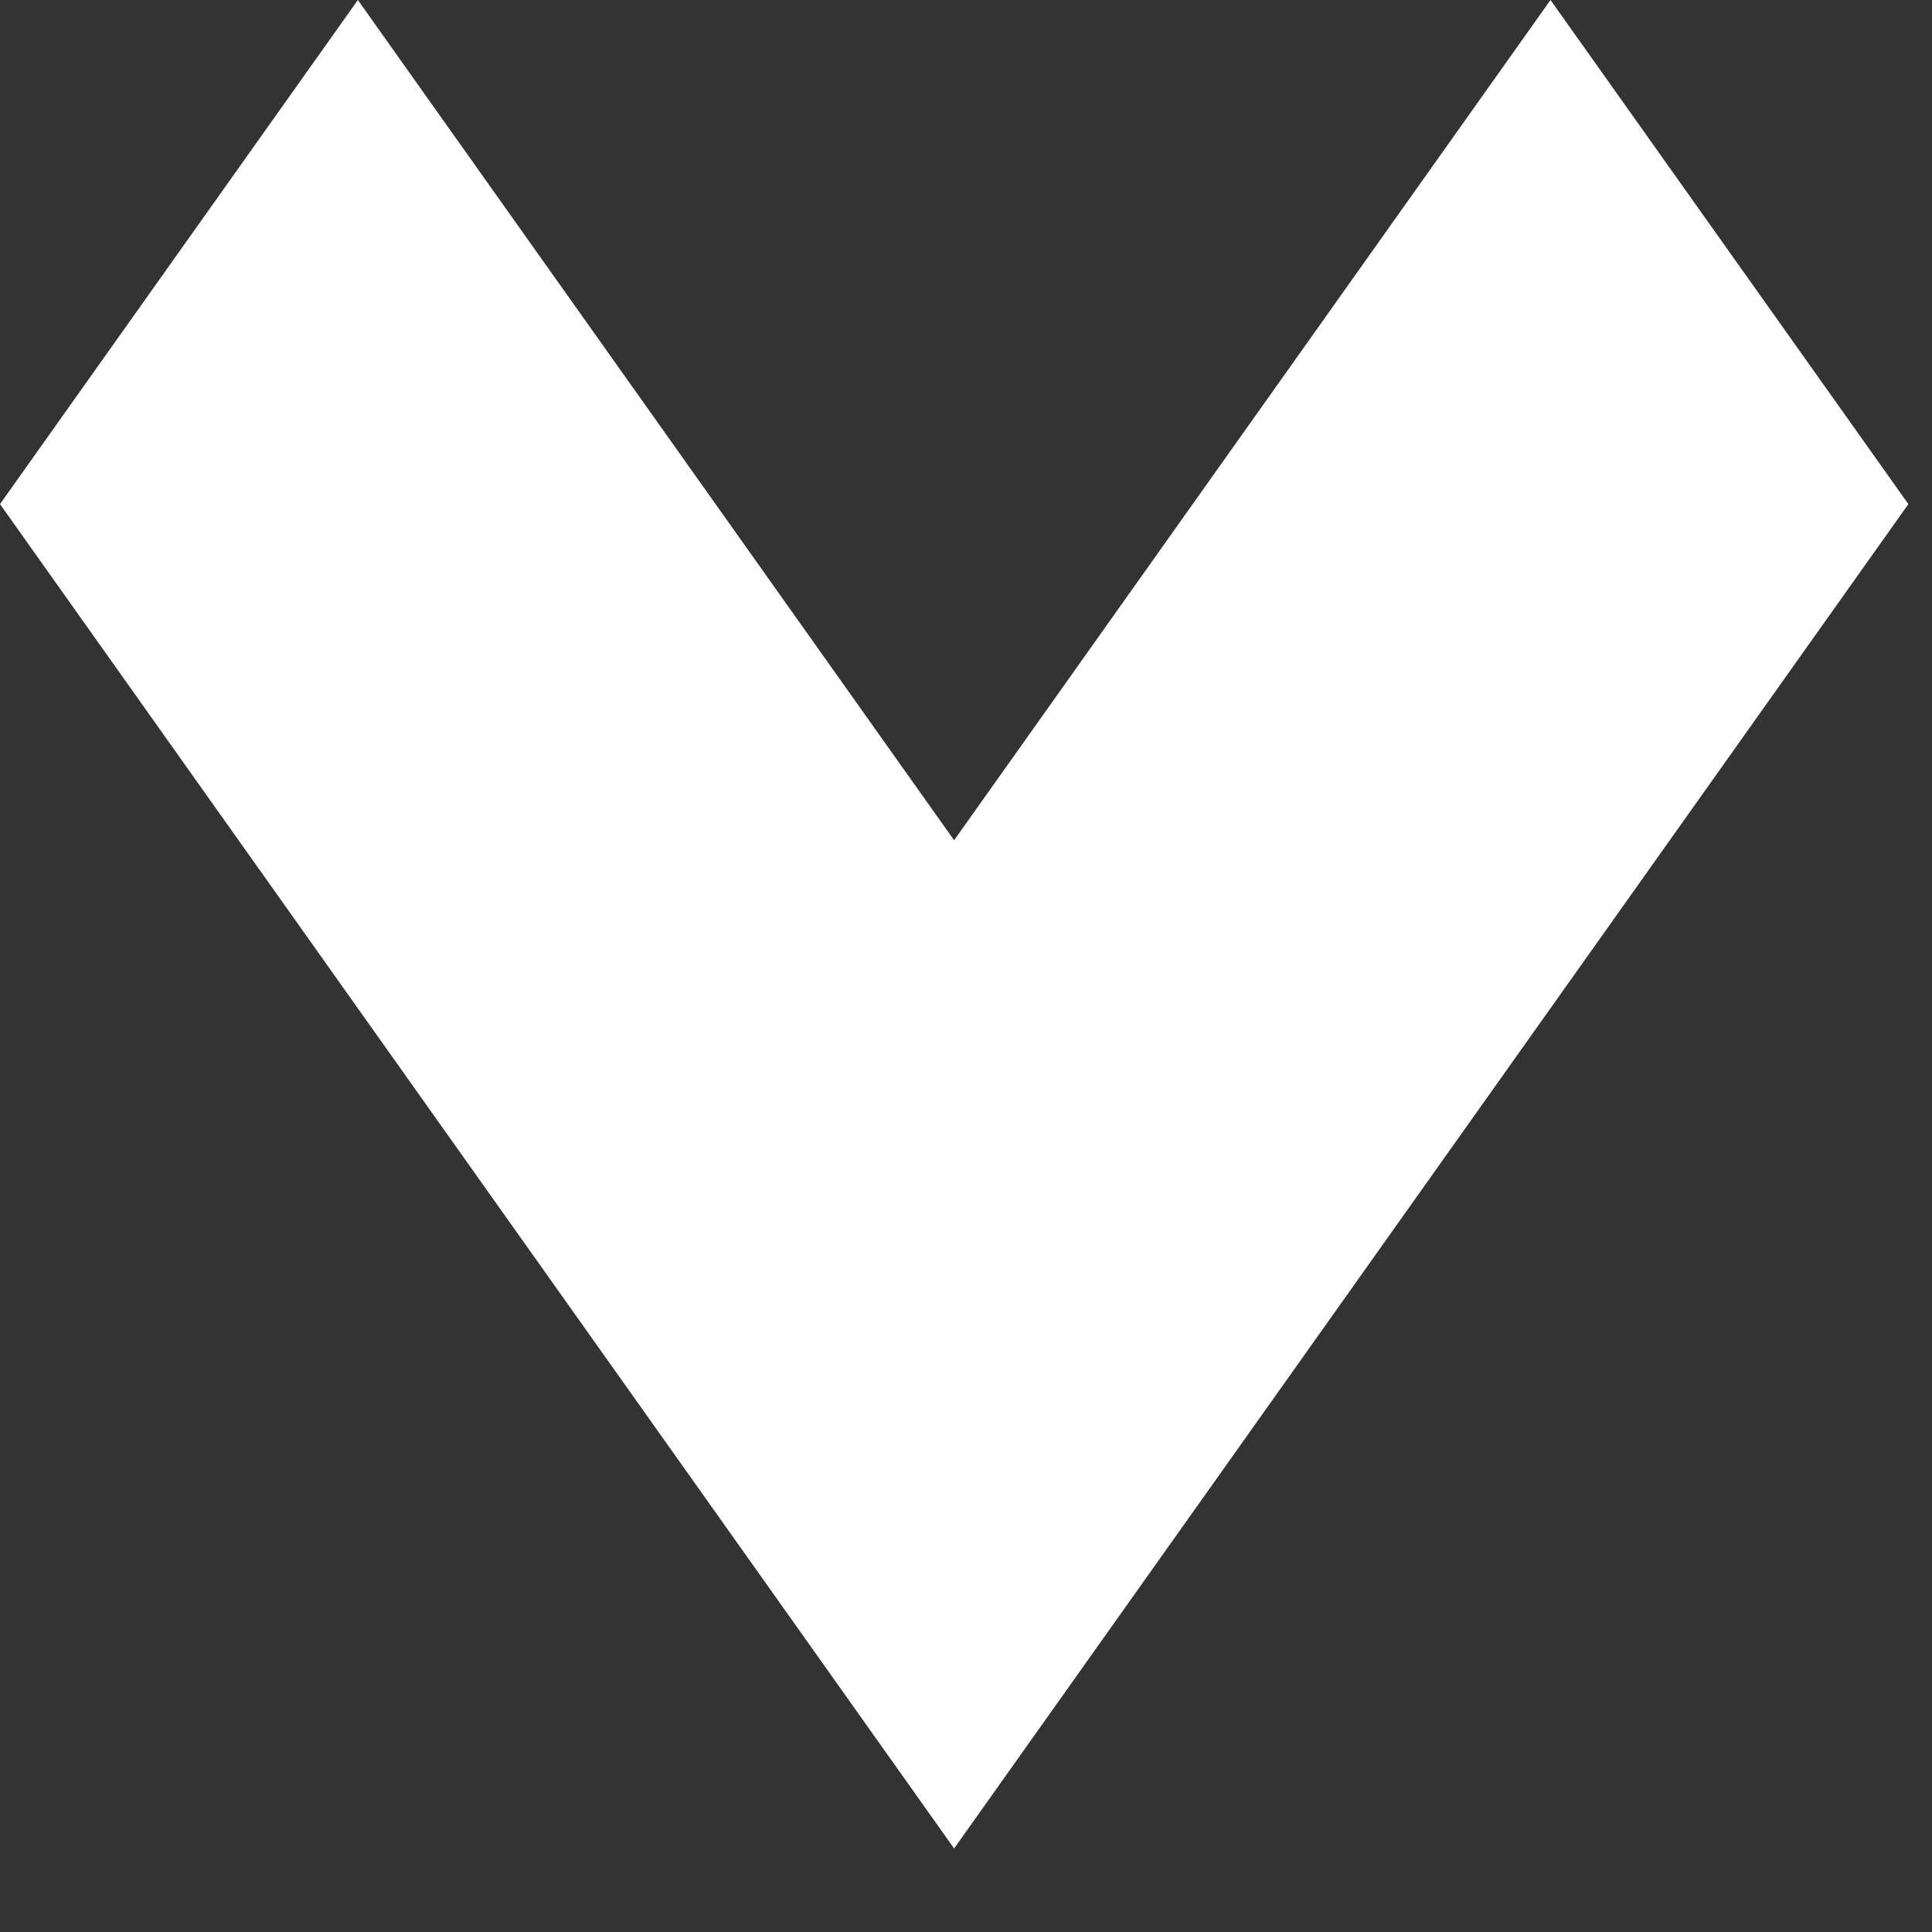 <svg width="13" height="13" viewBox="0 0 13 13" fill="none" xmlns="http://www.w3.org/2000/svg">
<rect x="0" y="0" width="13" height="13" fill="#333333" stroke="none"/>
<path d="M2.408 0L0 3.392L6.42 12.438L12.841 3.392L10.433 0L6.42 5.654L2.408 0Z" fill="white"/>
</svg>

